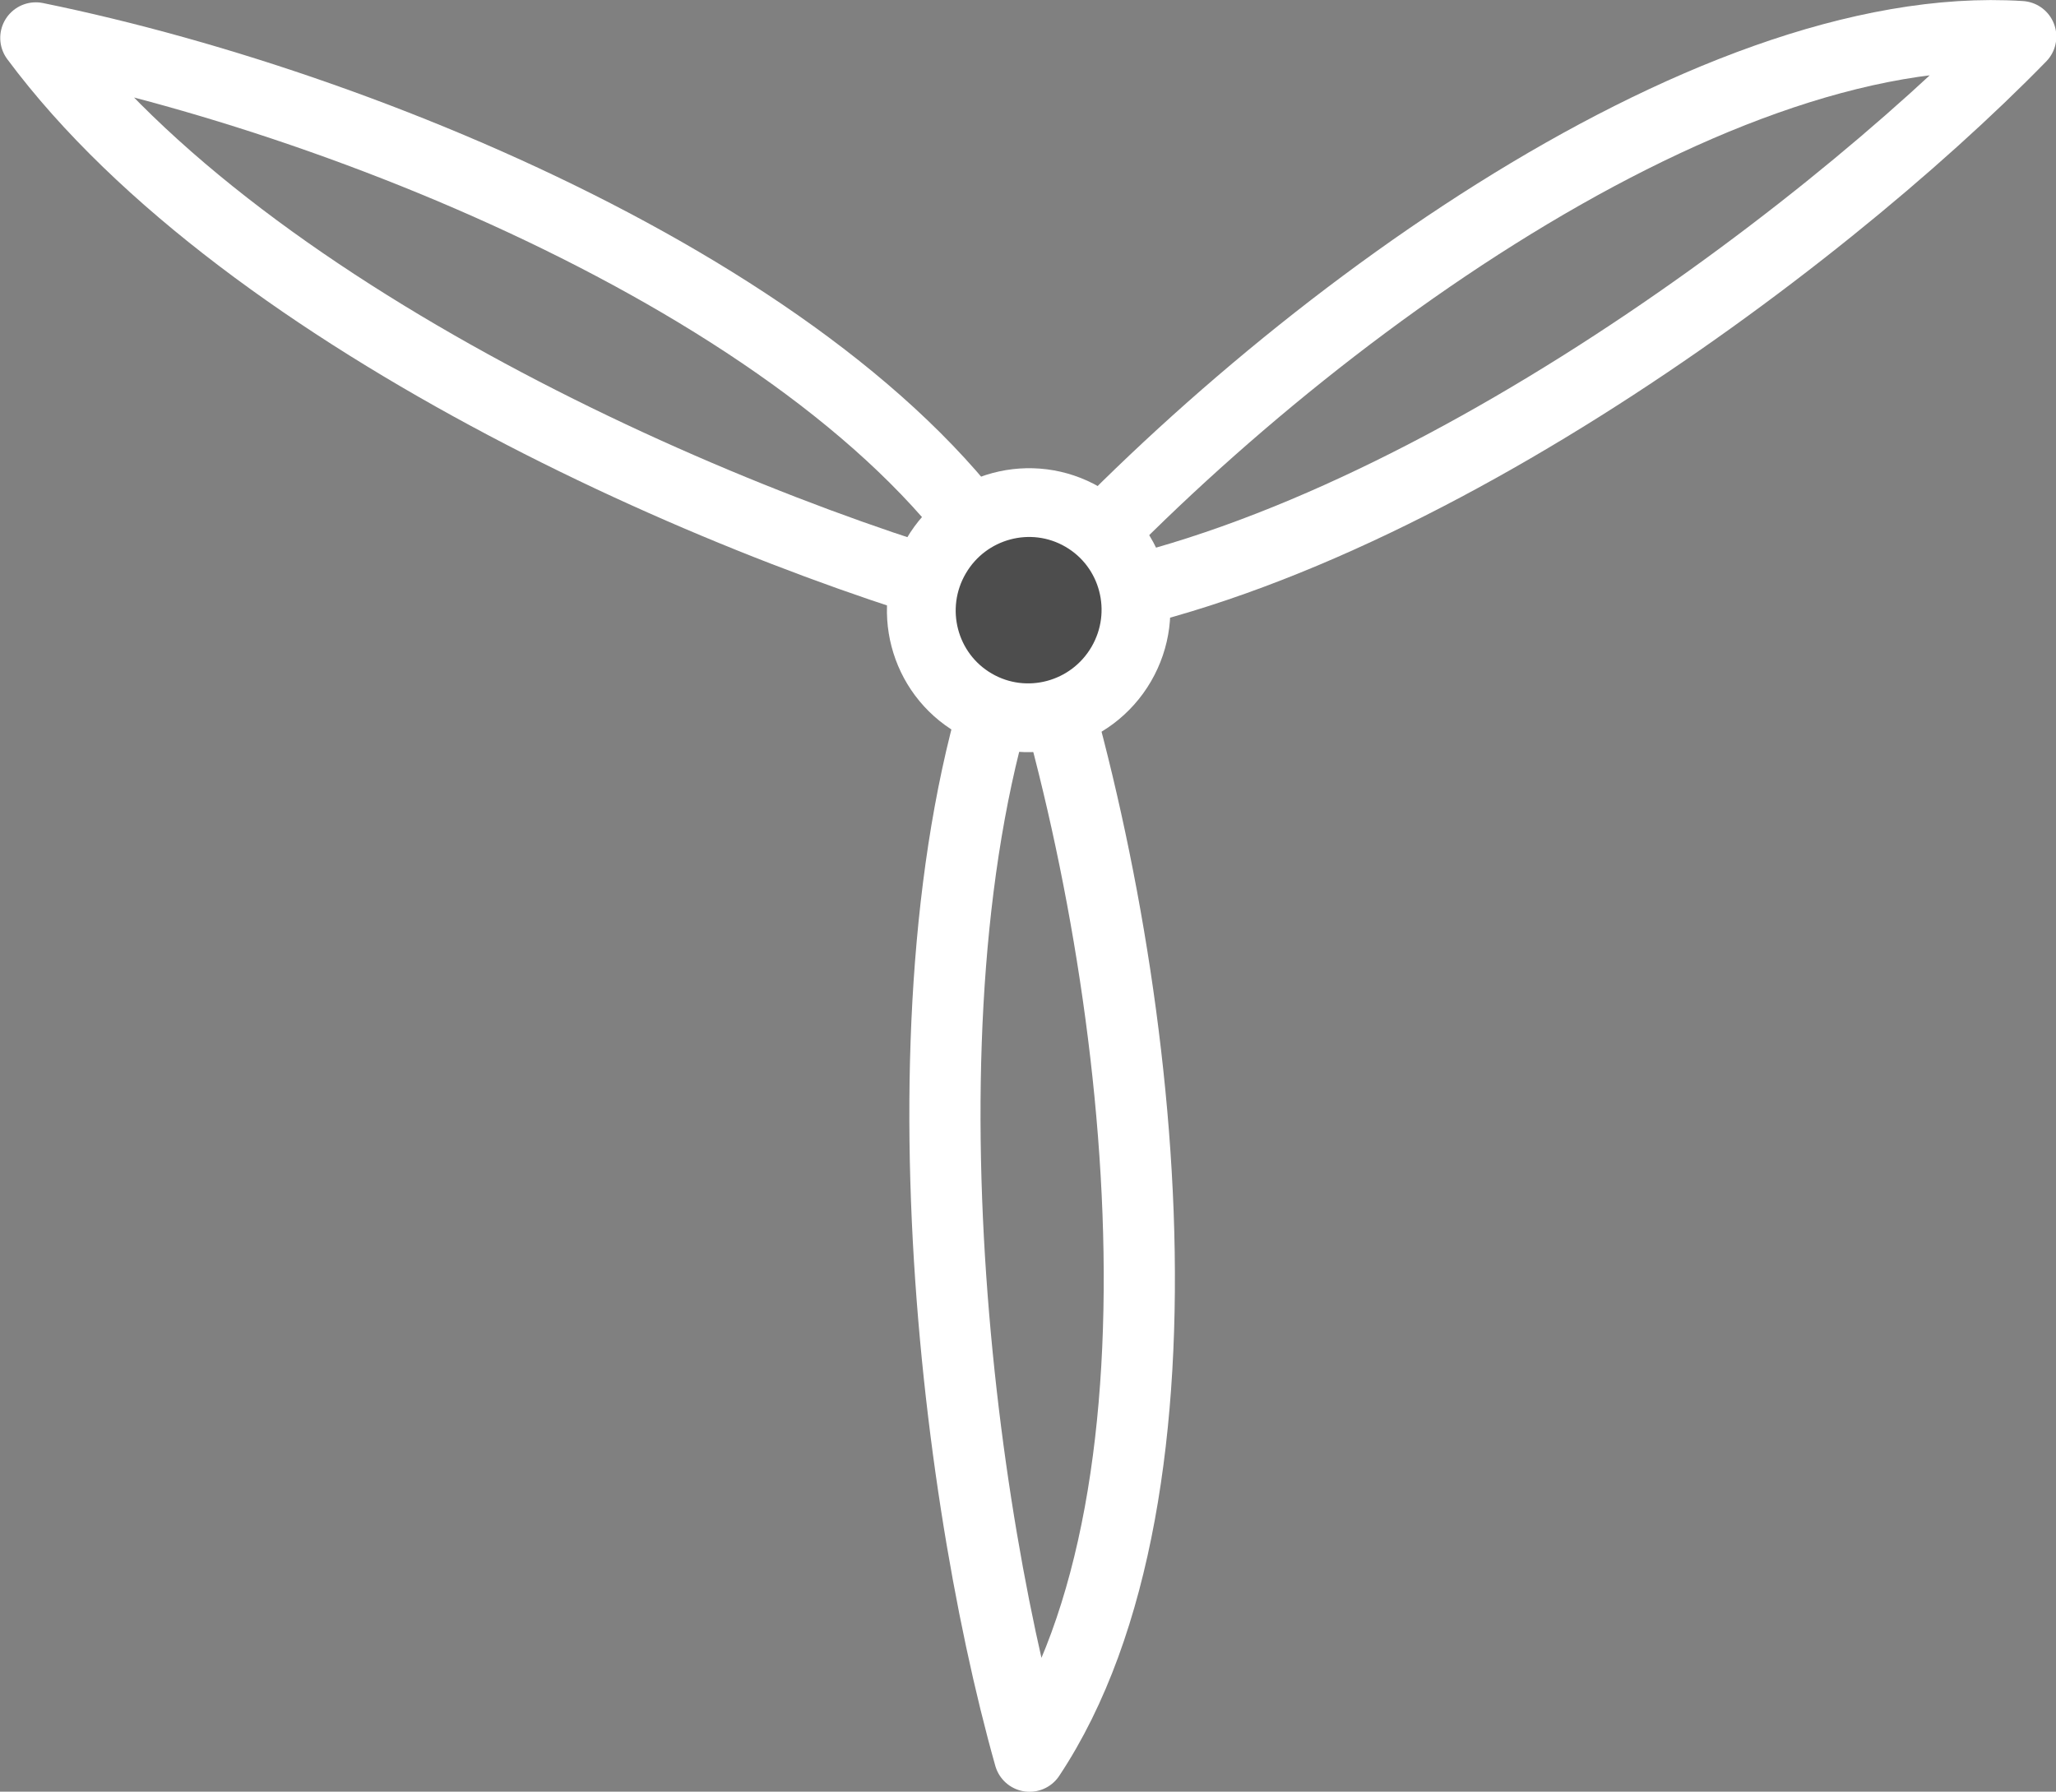 <?xml version="1.0" encoding="UTF-8" standalone="no"?>
<!-- Created with Inkscape (http://www.inkscape.org/) -->

<svg
   width="7.654mm"
   height="6.67mm"
   viewBox="0 0 7.654 6.67"
   version="1.1"
   id="svg1"
   sodipodi:docname="wind.svg"
   inkscape:version="1.3 (0e150ed6c4, 2023-07-21)"
   xmlns:inkscape="http://www.inkscape.org/namespaces/inkscape"
   xmlns:sodipodi="http://sodipodi.sourceforge.net/DTD/sodipodi-0.dtd"
   xmlns="http://www.w3.org/2000/svg"
   xmlns:svg="http://www.w3.org/2000/svg">
  <rect x="0" y="0" width="7.654" height="6.67" fill="#808080" stroke="none"/>
  <sodipodi:namedview
     id="namedview1"
     pagecolor="#3d3d3d"
     bordercolor="#000000"
     borderopacity="0.25"
     inkscape:showpageshadow="2"
     inkscape:pageopacity="0.0"
     inkscape:pagecheckerboard="0"
     inkscape:deskcolor="#d1d1d1"
     inkscape:document-units="mm"
     inkscape:zoom="5.7941077"
     inkscape:cx="0.25888369"
     inkscape:cy="0.25888369"
     inkscape:window-width="1920"
     inkscape:window-height="1009"
     inkscape:window-x="1912"
     inkscape:window-y="-8"
     inkscape:window-maximized="1"
     inkscape:current-layer="g1" />
  <defs
     id="defs1" />
  <g
     inkscape:label="Layer 1"
     inkscape:groupmode="layer"
     id="layer1"
     transform="translate(-73.667,-132.844)">
    <g
       id="g10389"
       transform="translate(-331.674,175.055)">
      <g
         id="g1"
         transform="rotate(-59.785,408.262,-40.48)"
         style="stroke:#ffffff">
        <path
           style="fill:none;stroke:#ffffff;stroke-width:0.265px;stroke-linecap:round;stroke-linejoin:round;stroke-opacity:1"
           d="m 408.252,-39.423 c -0.3,-1.049 -0.539,-3.05 -0.019,-4.266 0.432,1.278 0.671,3.279 0.019,4.266"
           id="path10217-6"
           sodipodi:nodetypes="ccc" />
        <path
           style="fill:none;stroke:#ffffff;stroke-width:0.265px;stroke-linecap:round;stroke-linejoin:round;stroke-opacity:1"
           d="m 411.956,-37.306 c -1.058,-0.265 -2.91,-1.058 -3.704,-2.117 1.323,0.265 3.175,1.058 3.704,2.117"
           id="path10217-5-5"
           sodipodi:nodetypes="ccc" />
        <path
           style="fill:none;stroke:#ffffff;stroke-width:0.265px;stroke-linecap:round;stroke-linejoin:round;stroke-opacity:1"
           d="m 404.567,-37.273 c 0.758,-0.784 2.372,-1.991 3.685,-2.15 -0.891,1.013 -2.504,2.22 -3.685,2.15"
           id="path10217-4-6"
           sodipodi:nodetypes="ccc" />
        <ellipse
           ry="0.399"
           rx="0.401"
           cy="-39.423"
           cx="408.252"
           id="path5953-610-9"
           style="opacity:1;fill:#4d4d4d;fill-opacity:1;stroke:#ffffff;stroke-width:0.256;stroke-linecap:round;stroke-linejoin:round;stroke-miterlimit:4;stroke-dasharray:none;stroke-dashoffset:0;stroke-opacity:1;paint-order:normal" />
      </g>
    </g>
  </g>
</svg>
